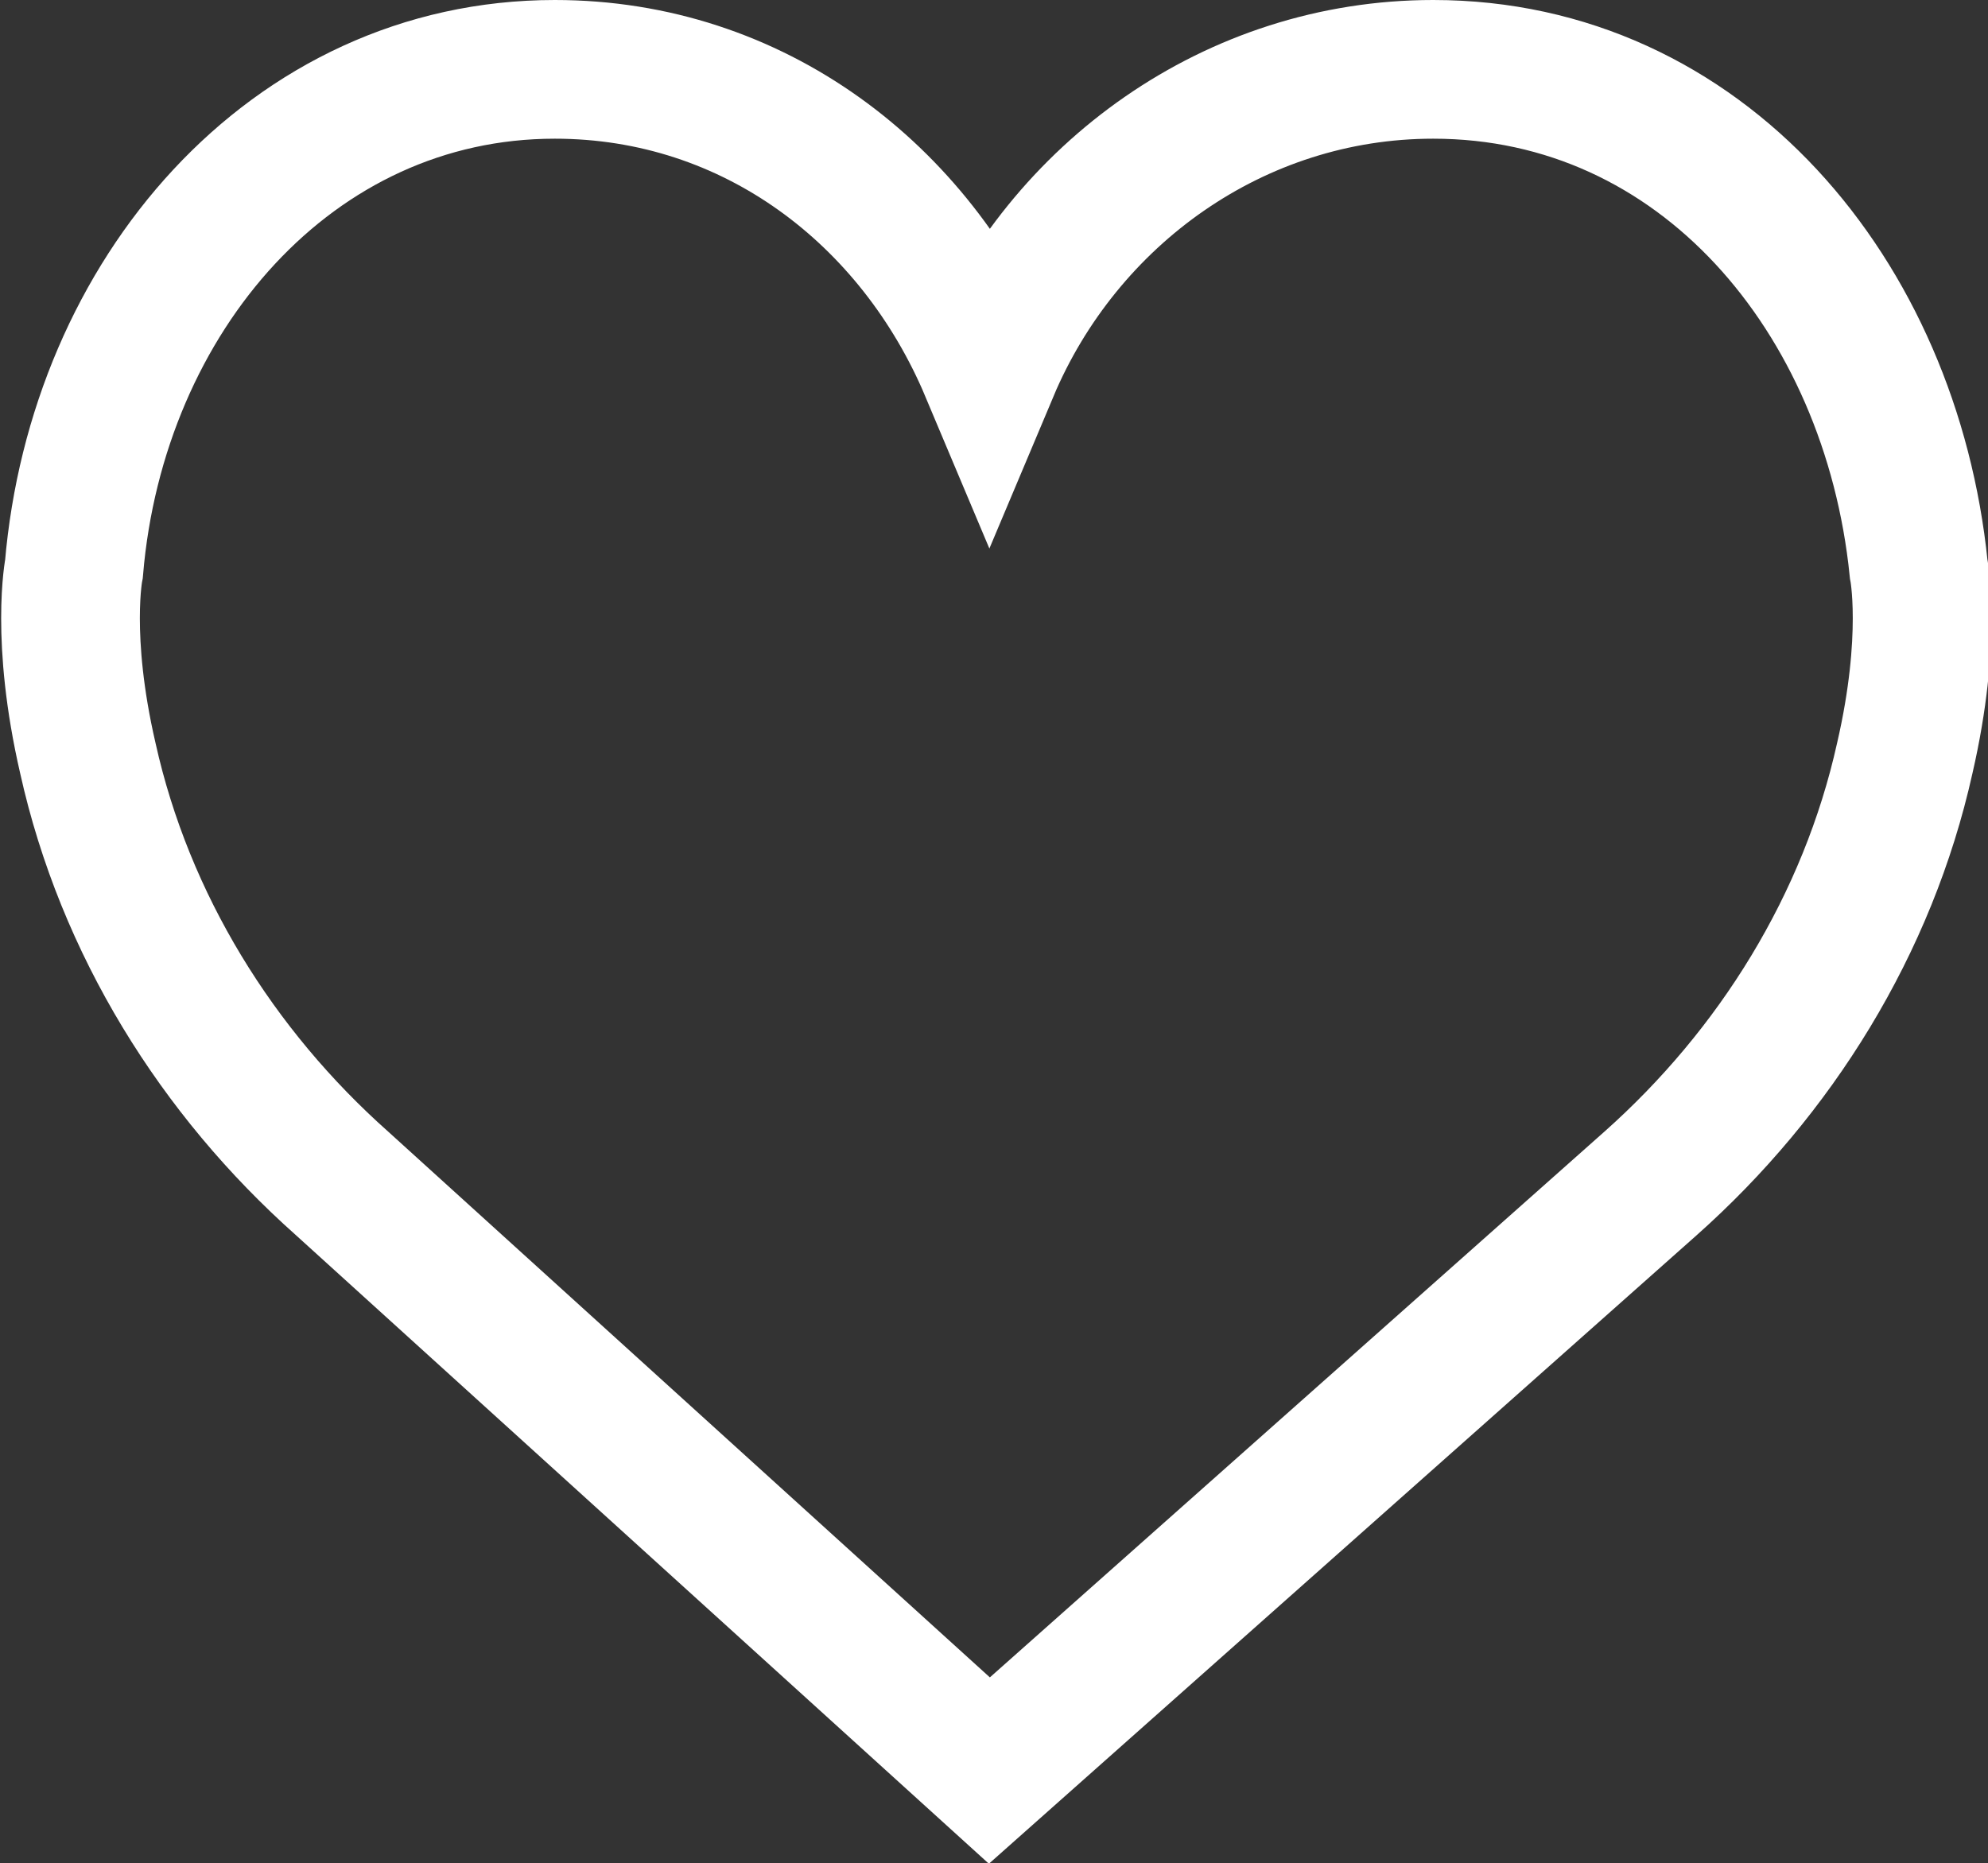 <?xml version="1.0" encoding="utf-8"?>
<!-- Generator: Adobe Illustrator 21.1.0, SVG Export Plug-In . SVG Version: 6.00 Build 0)  -->
<svg version="1.1" id="레이어_1" xmlns="http://www.w3.org/2000/svg" xmlns:xlink="http://www.w3.org/1999/xlink" x="0px"
	 y="0px" viewBox="0 0 43 40.3" style="enable-background:new 0 0 43 40.3;" xml:space="preserve">
<rect x="0" y="0" width="43" height="40.3" fill="#333333" stroke="none"/>
<style type="text/css">
	.st0{fill:none;stroke:#FFFFFF;stroke-width:3;stroke-miterlimit:10;}
</style>
<path class="st0" d="M21.4,8C23,4.2,26.7,1.5,31,1.5c5.8,0,9.9,4.9,10.5,10.8c0,0,0.3,1.5-0.3,4.1c-0.8,3.6-2.8,6.8-5.5,9.2
	L21.4,38.3l-14-12.7c-2.7-2.4-4.7-5.6-5.5-9.2c-0.6-2.6-0.3-4.1-0.3-4.1C2.1,6.4,6.3,1.5,12,1.5C16.3,1.5,19.8,4.2,21.4,8L21.4,8z"
	/>
</svg>
